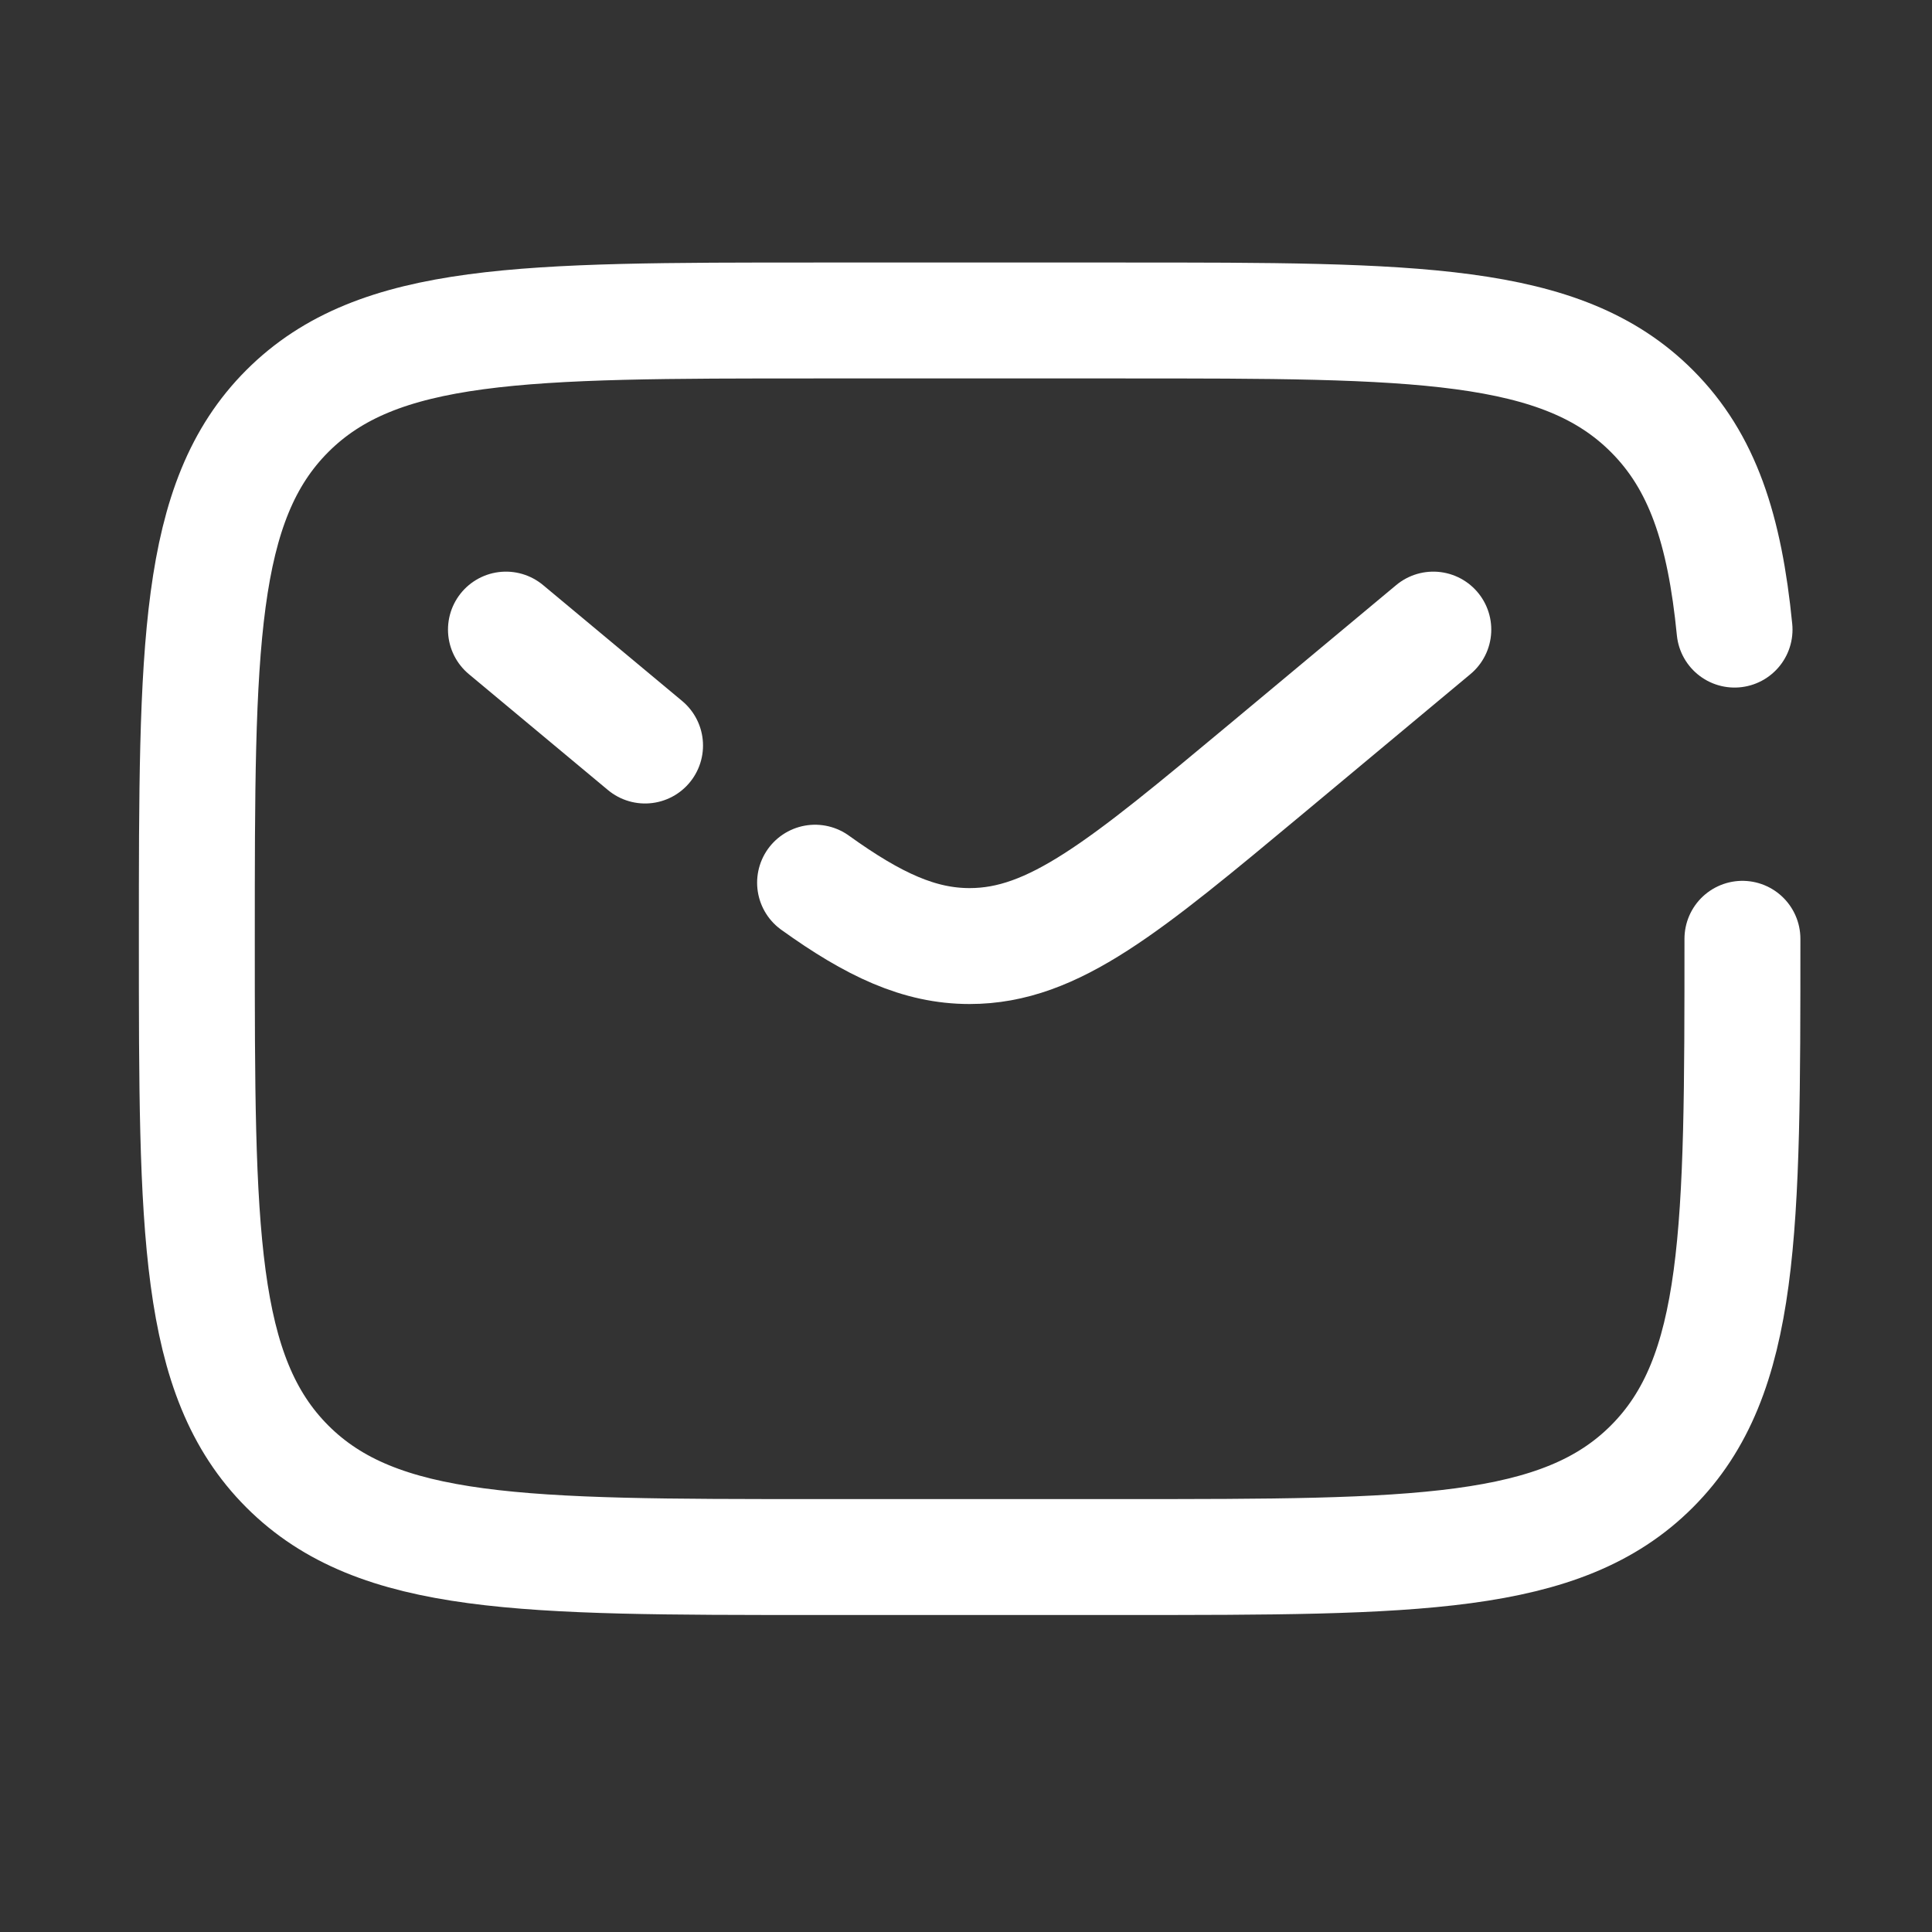 <svg width="25" height="25" viewBox="0 0 25 25" fill="none" xmlns="http://www.w3.org/2000/svg">
<rect x="0" y="0" width="25" height="25" fill="#333333" stroke="none"/>
<path d="M22.547 12.148C22.547 15.919 22.547 17.804 21.375 18.976C20.204 20.148 18.318 20.148 14.547 20.148H10.547C6.776 20.148 4.89 20.148 3.718 18.976C2.547 17.804 2.547 15.919 2.547 12.148C2.547 8.376 2.547 6.491 3.718 5.319C4.89 4.147 6.776 4.147 10.547 4.147H14.547C18.318 4.147 20.204 4.147 21.375 5.319C22.029 5.972 22.317 6.847 22.445 8.147" stroke="white" stroke-width="1.5" stroke-linecap="round"/>
<path d="M18.547 8.147L16.388 9.947C14.551 11.477 13.633 12.242 12.547 12.242C11.898 12.242 11.308 11.969 10.547 11.422M6.547 8.147L7.447 8.897L8.347 9.647" stroke="white" stroke-width="1.5" stroke-linecap="round"/>
</svg>
